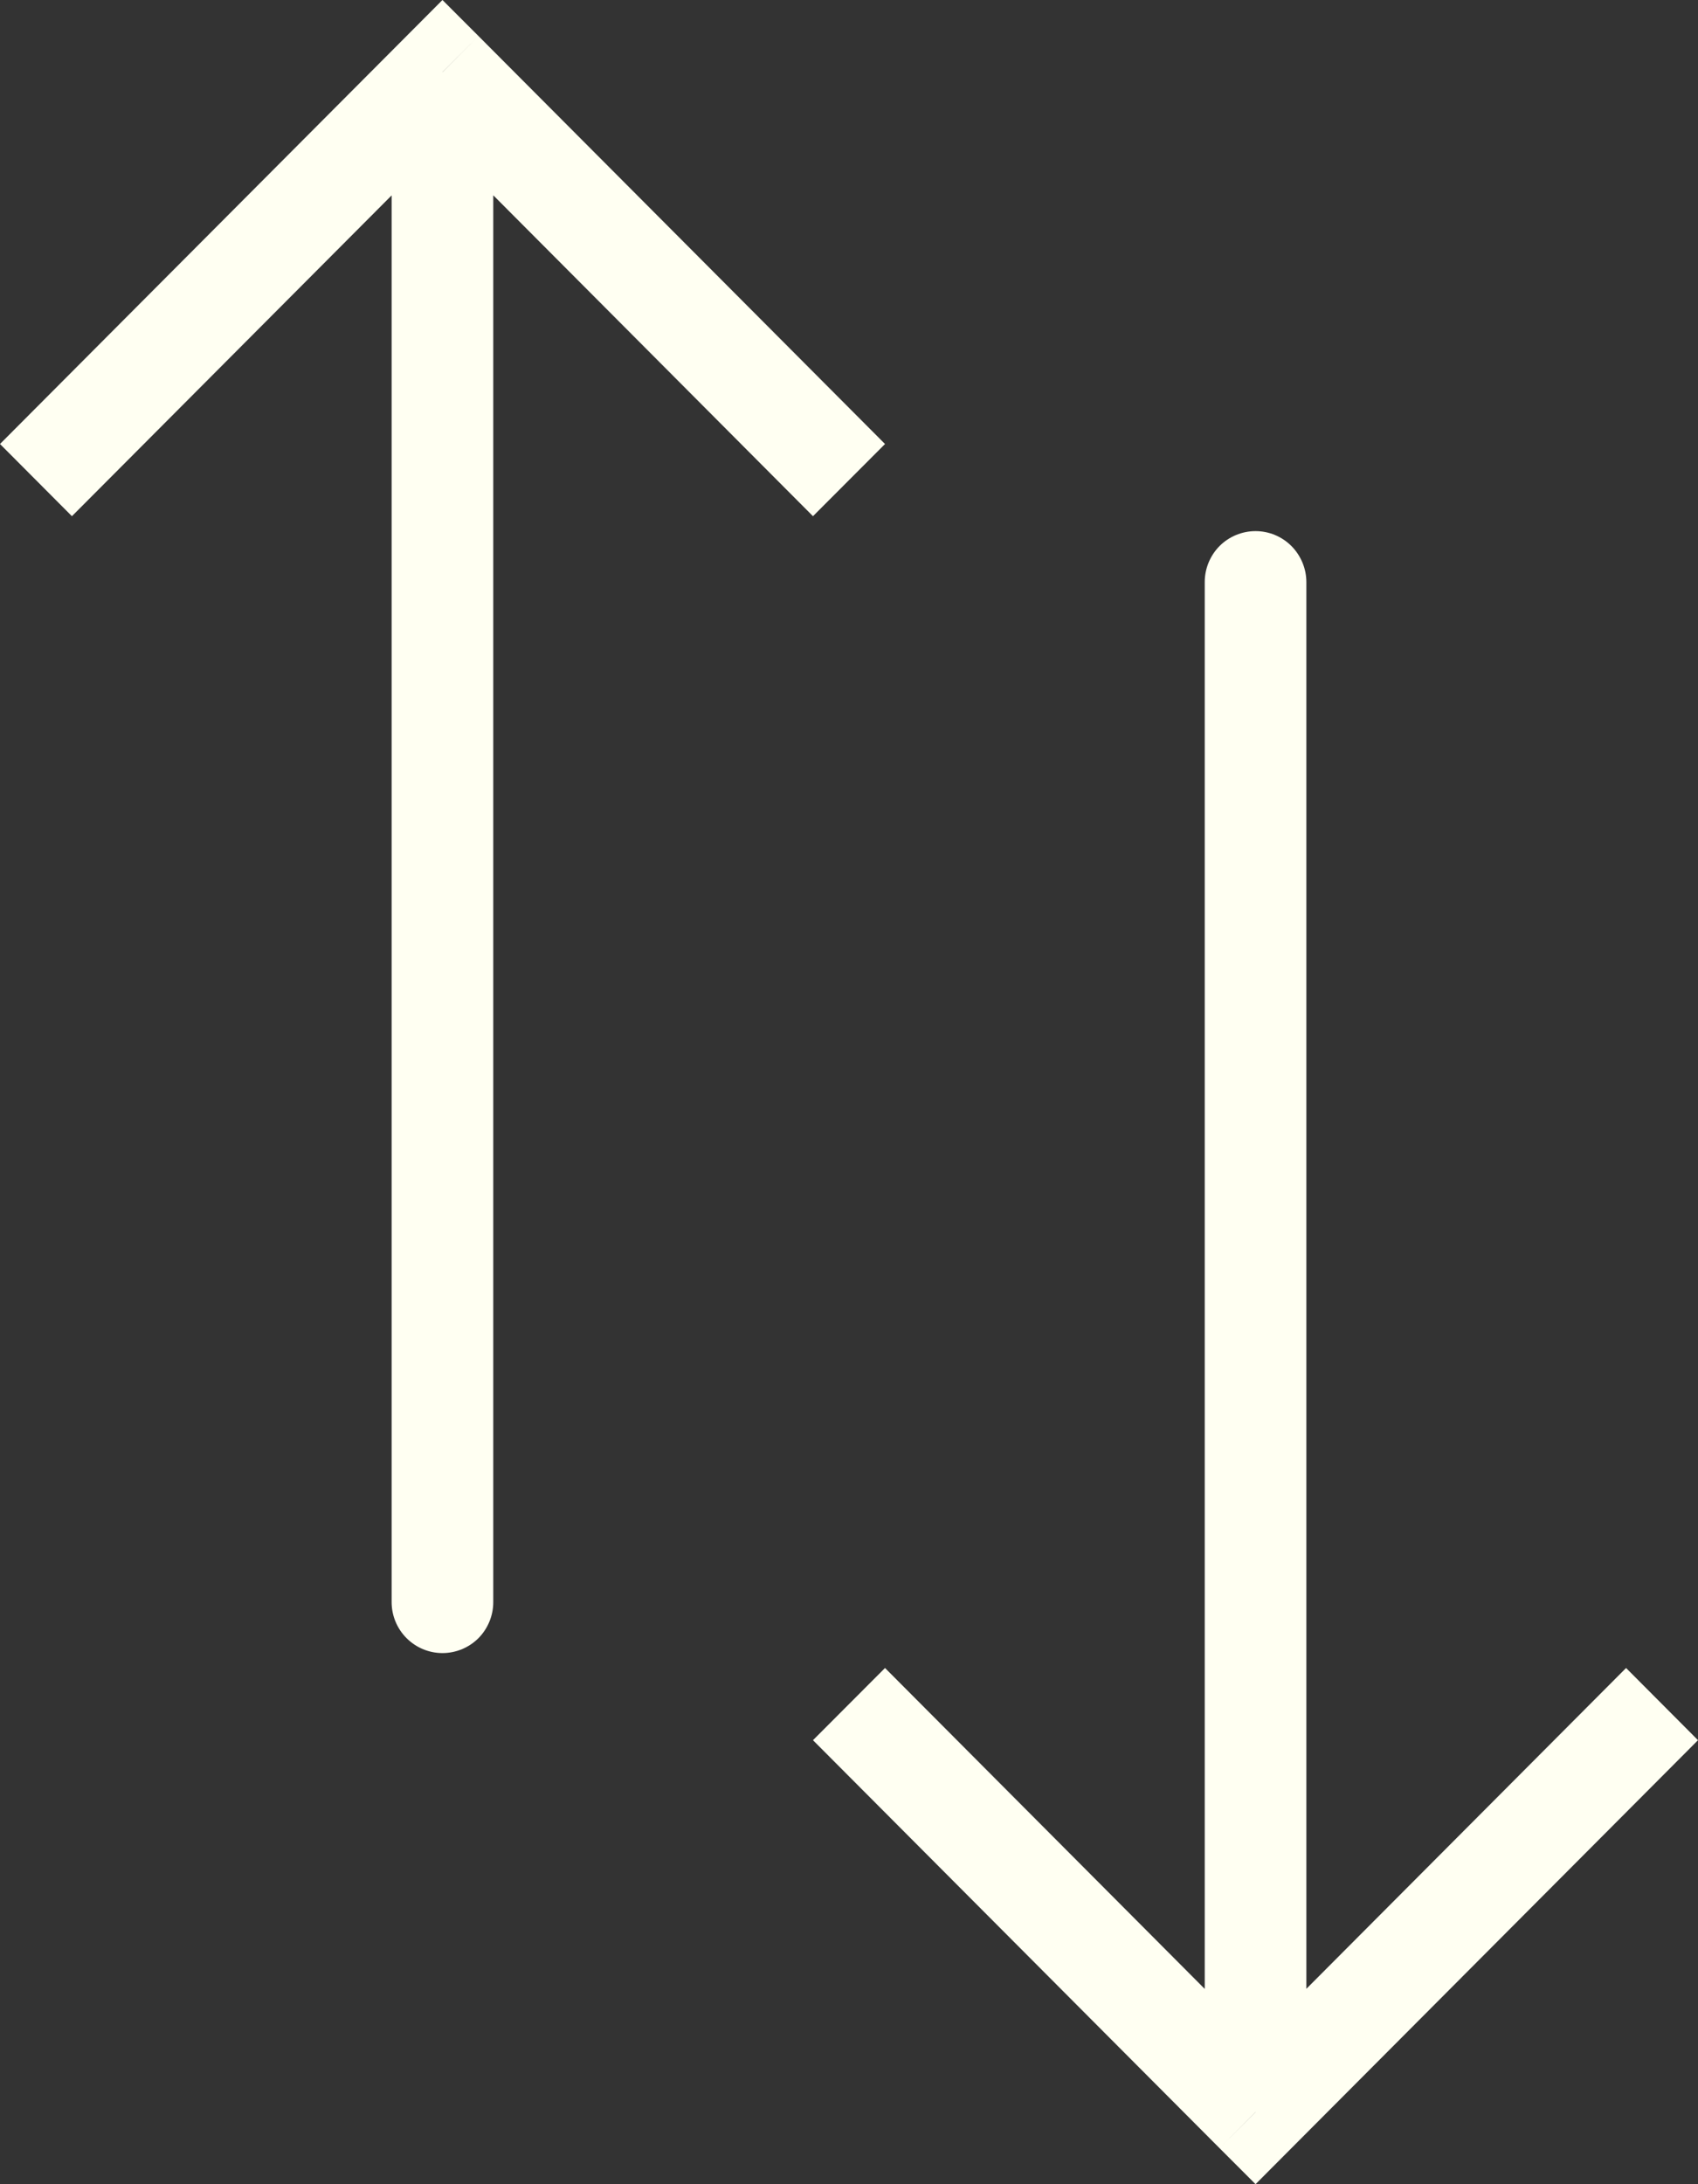 <svg width="14" height="18" viewBox="0 0 14 18" fill="none" xmlns="http://www.w3.org/2000/svg">
<rect x="0" y="0" width="14" height="18" fill="#333333" stroke="none"/>
<path d="M3.648 0.594L3.352 0.297L3.648 0L3.945 0.297L3.648 0.594ZM4.067 13.203C4.067 13.314 4.023 13.421 3.945 13.5C3.866 13.579 3.759 13.623 3.648 13.623C3.537 13.623 3.431 13.579 3.352 13.5C3.273 13.421 3.229 13.314 3.229 13.203H4.067ZM0 3.659L3.352 0.297L3.945 0.892L0.593 4.254L0 3.659ZM3.945 0.297L7.297 3.659L6.703 4.254L3.352 0.892L3.945 0.297ZM4.067 0.594V13.203H3.229V0.594H4.067ZM10.352 17.406L10.055 17.703L10.352 18L10.648 17.703L10.352 17.406ZM10.771 4.797C10.771 4.686 10.726 4.579 10.648 4.5C10.569 4.421 10.463 4.377 10.352 4.377C10.241 4.377 10.134 4.421 10.055 4.5C9.977 4.579 9.933 4.686 9.933 4.797H10.771ZM6.703 14.341L10.055 17.703L10.648 17.108L7.297 13.746L6.703 14.341ZM10.648 17.703L14 14.341L13.407 13.746L10.055 17.108L10.648 17.703ZM10.771 17.406V4.797H9.933V17.406H10.771Z" fill="#FFFFF2"/>
</svg>
